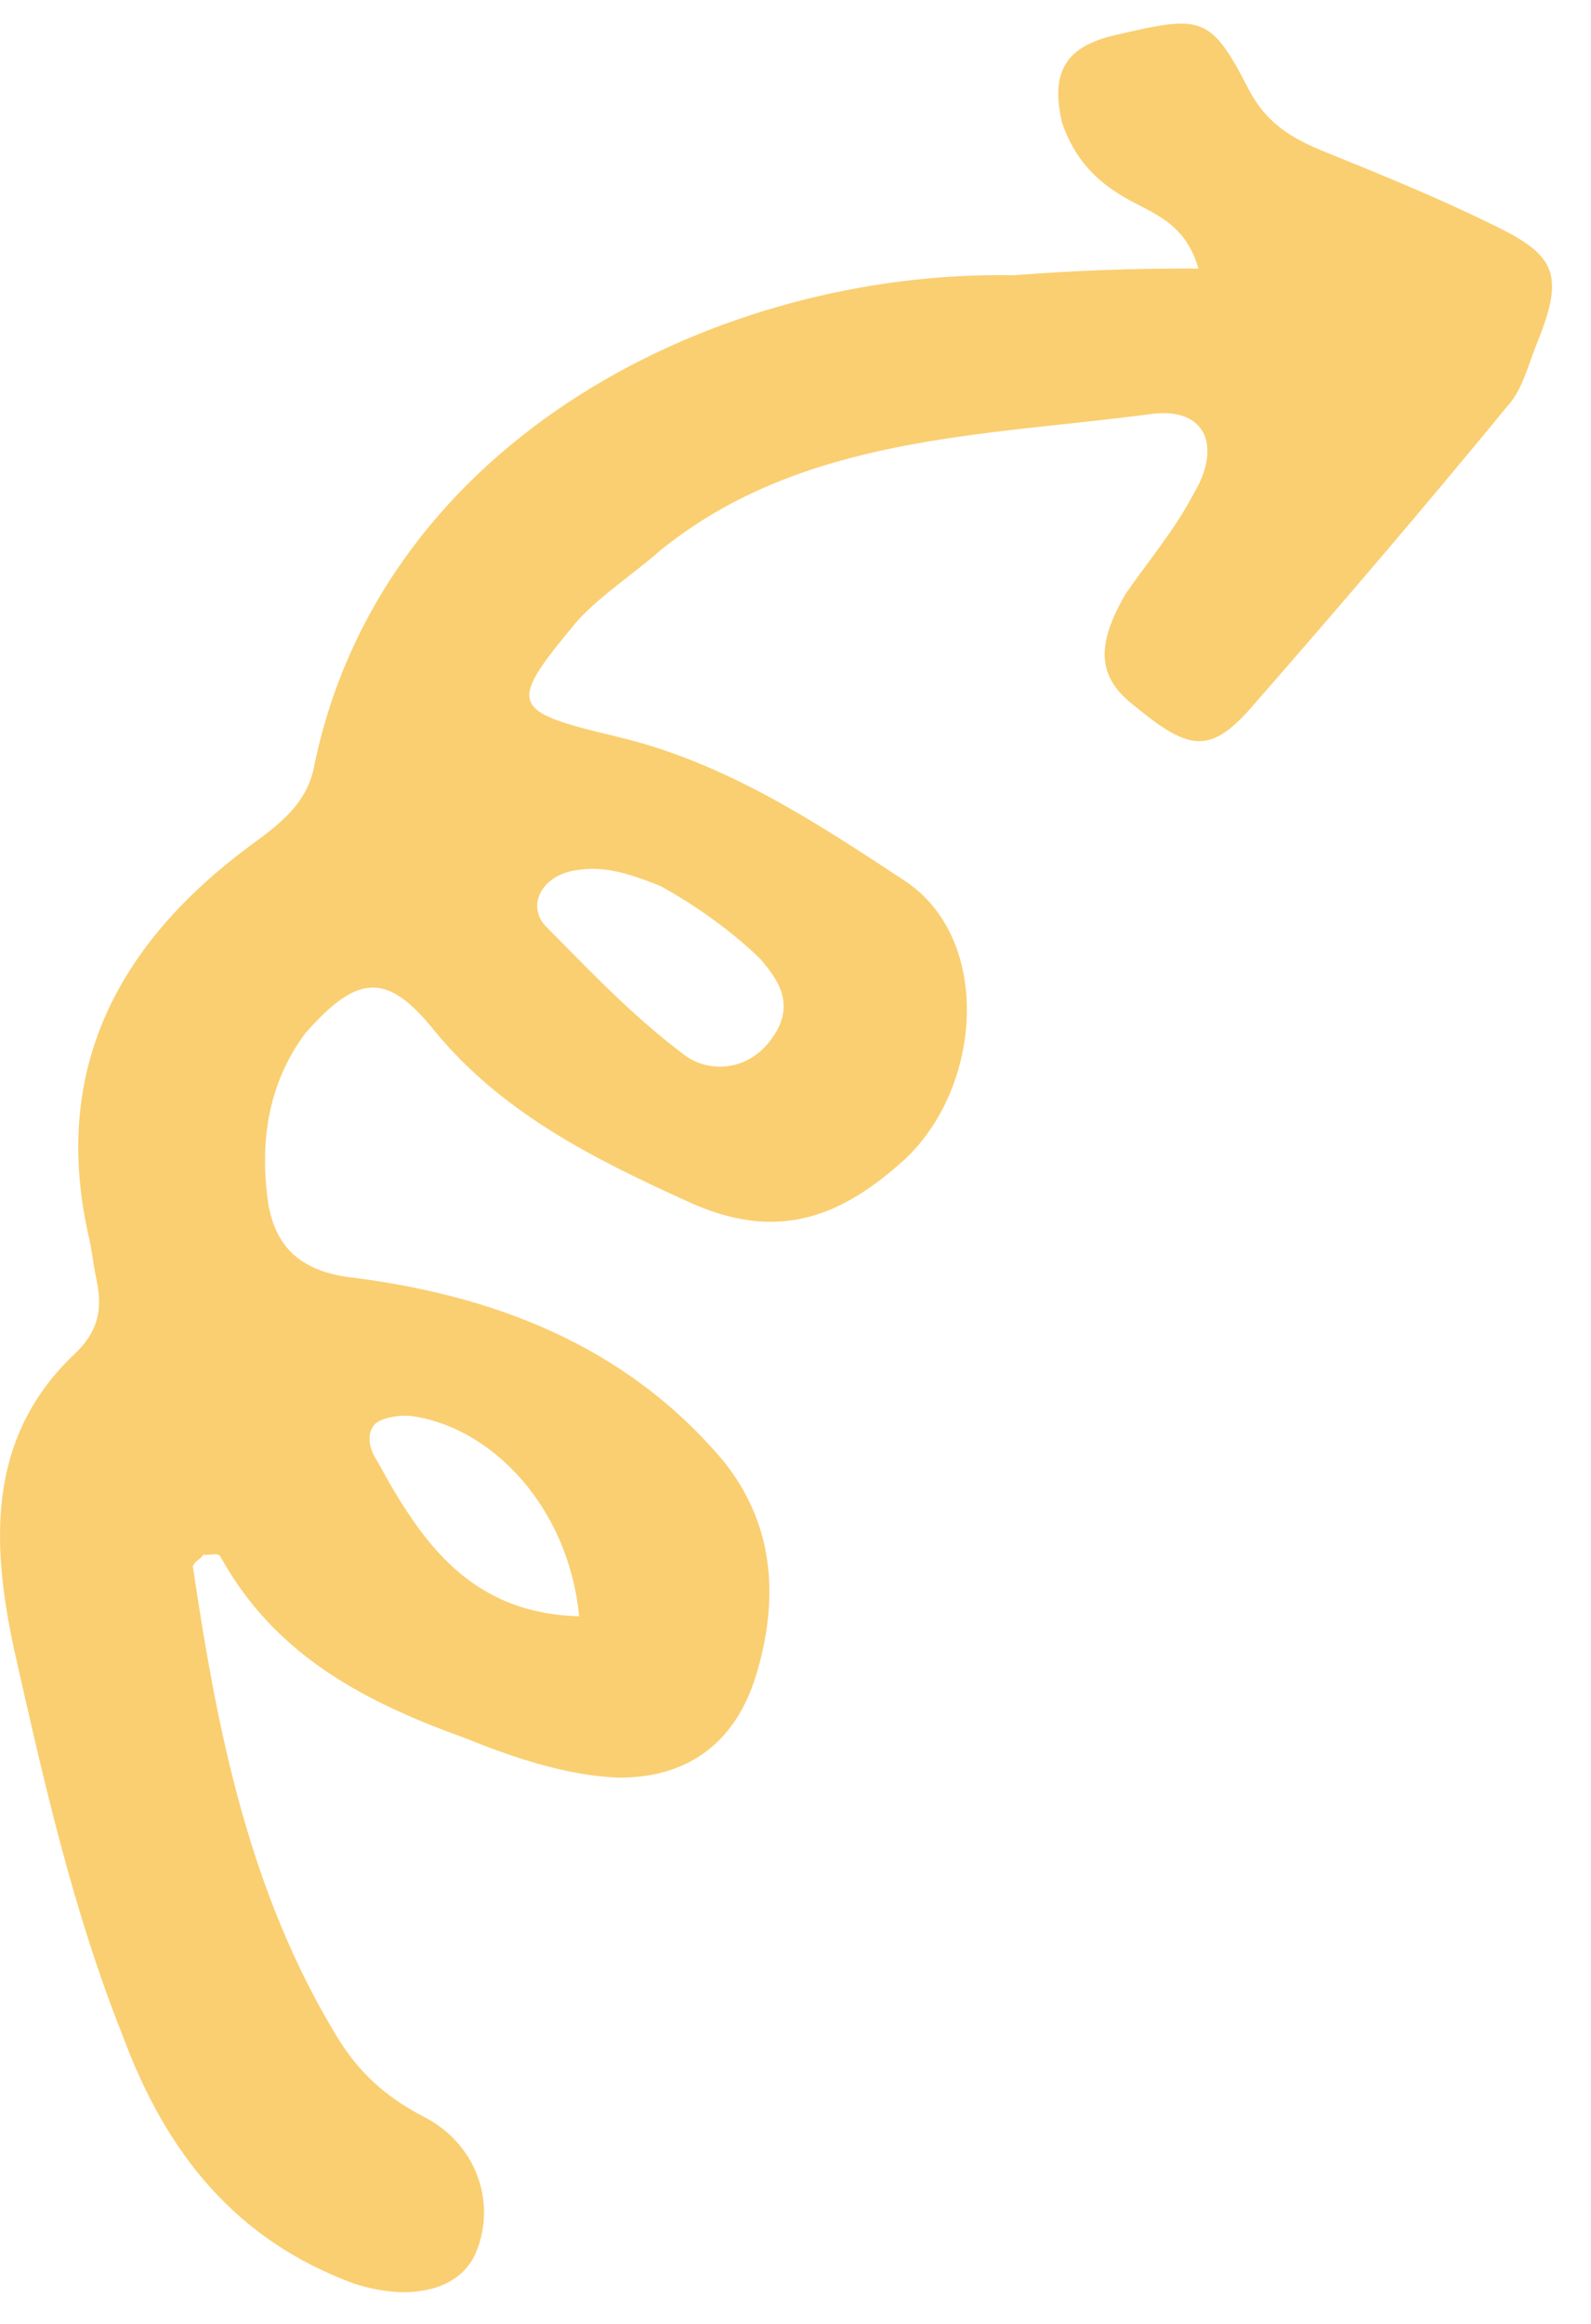 <svg width="37" height="54" viewBox="0 0 37 54" fill="none" xmlns="http://www.w3.org/2000/svg">
<path d="M27.87 6.241C27.565 5.167 26.801 4.962 26.201 4.614C25.51 4.228 24.984 3.698 24.696 2.842C24.428 1.677 24.776 1.079 25.943 0.814C27.93 0.353 28.148 0.336 29.034 2.068C29.45 2.87 30.05 3.219 30.777 3.514C32.05 4.031 33.414 4.584 34.65 5.191C36.159 5.909 36.412 6.329 35.75 7.96C35.529 8.504 35.4 9.085 35.034 9.464C33.149 11.761 31.136 14.112 29.16 16.372C28.154 17.547 27.662 17.453 26.392 16.41C25.502 15.732 25.486 14.987 26.183 13.791C26.696 13.049 27.3 12.344 27.759 11.475C28.419 10.37 28.04 9.477 26.819 9.615C22.901 10.137 18.676 10.111 15.368 12.781C14.71 13.359 13.998 13.809 13.431 14.424C11.784 16.395 11.839 16.522 14.35 17.119C16.861 17.715 18.95 19.091 21.039 20.467C23.128 21.842 22.841 25.421 20.904 27.063C19.424 28.363 17.965 28.826 16.001 27.924C13.765 26.911 11.656 25.845 10.097 23.945C8.974 22.539 8.281 22.68 7.11 24C6.195 25.212 6.043 26.629 6.239 27.975C6.399 28.884 6.888 29.505 8.09 29.676C11.421 30.078 14.549 31.241 16.833 33.963C17.957 35.369 18.133 37.024 17.616 38.82C17.136 40.526 15.967 41.318 14.382 41.309C13.235 41.266 12.016 40.877 10.834 40.397C8.524 39.565 6.416 38.498 5.132 36.183C5.078 36.055 4.822 36.163 4.731 36.126C4.694 36.217 4.439 36.324 4.493 36.452C5.061 40.272 5.793 43.947 7.82 47.303C8.327 48.142 8.944 48.709 9.816 49.169C11.052 49.776 11.557 51.142 11.079 52.321C10.711 53.227 9.544 53.493 8.235 53.067C5.47 52.051 3.857 50.024 2.848 47.292C1.694 44.395 1.013 41.374 0.333 38.353C-0.222 35.805 -0.285 33.351 1.763 31.437C2.293 30.913 2.386 30.423 2.243 29.732C2.171 29.386 2.154 29.168 2.083 28.822C1.151 24.855 2.765 21.92 5.798 19.666C6.546 19.126 7.168 18.639 7.317 17.749C8.913 10.162 16.742 6.265 23.571 6.397C24.883 6.296 26.286 6.231 27.87 6.241ZM15.374 20.596C14.465 20.227 13.974 20.134 13.409 20.221C12.625 20.325 12.24 21.014 12.675 21.507C13.727 22.567 14.688 23.591 15.905 24.507C16.468 24.946 17.434 24.916 17.983 24.083C18.496 23.341 18.098 22.757 17.663 22.264C16.9 21.532 16.065 20.982 15.374 20.596ZM13.468 37.559C13.223 35.032 11.445 33.149 9.534 32.901C9.224 32.881 8.878 32.952 8.714 33.096C8.512 33.331 8.584 33.677 8.783 33.969C9.814 35.865 10.955 37.49 13.468 37.559Z" fill="#FACF71"/>
</svg>
